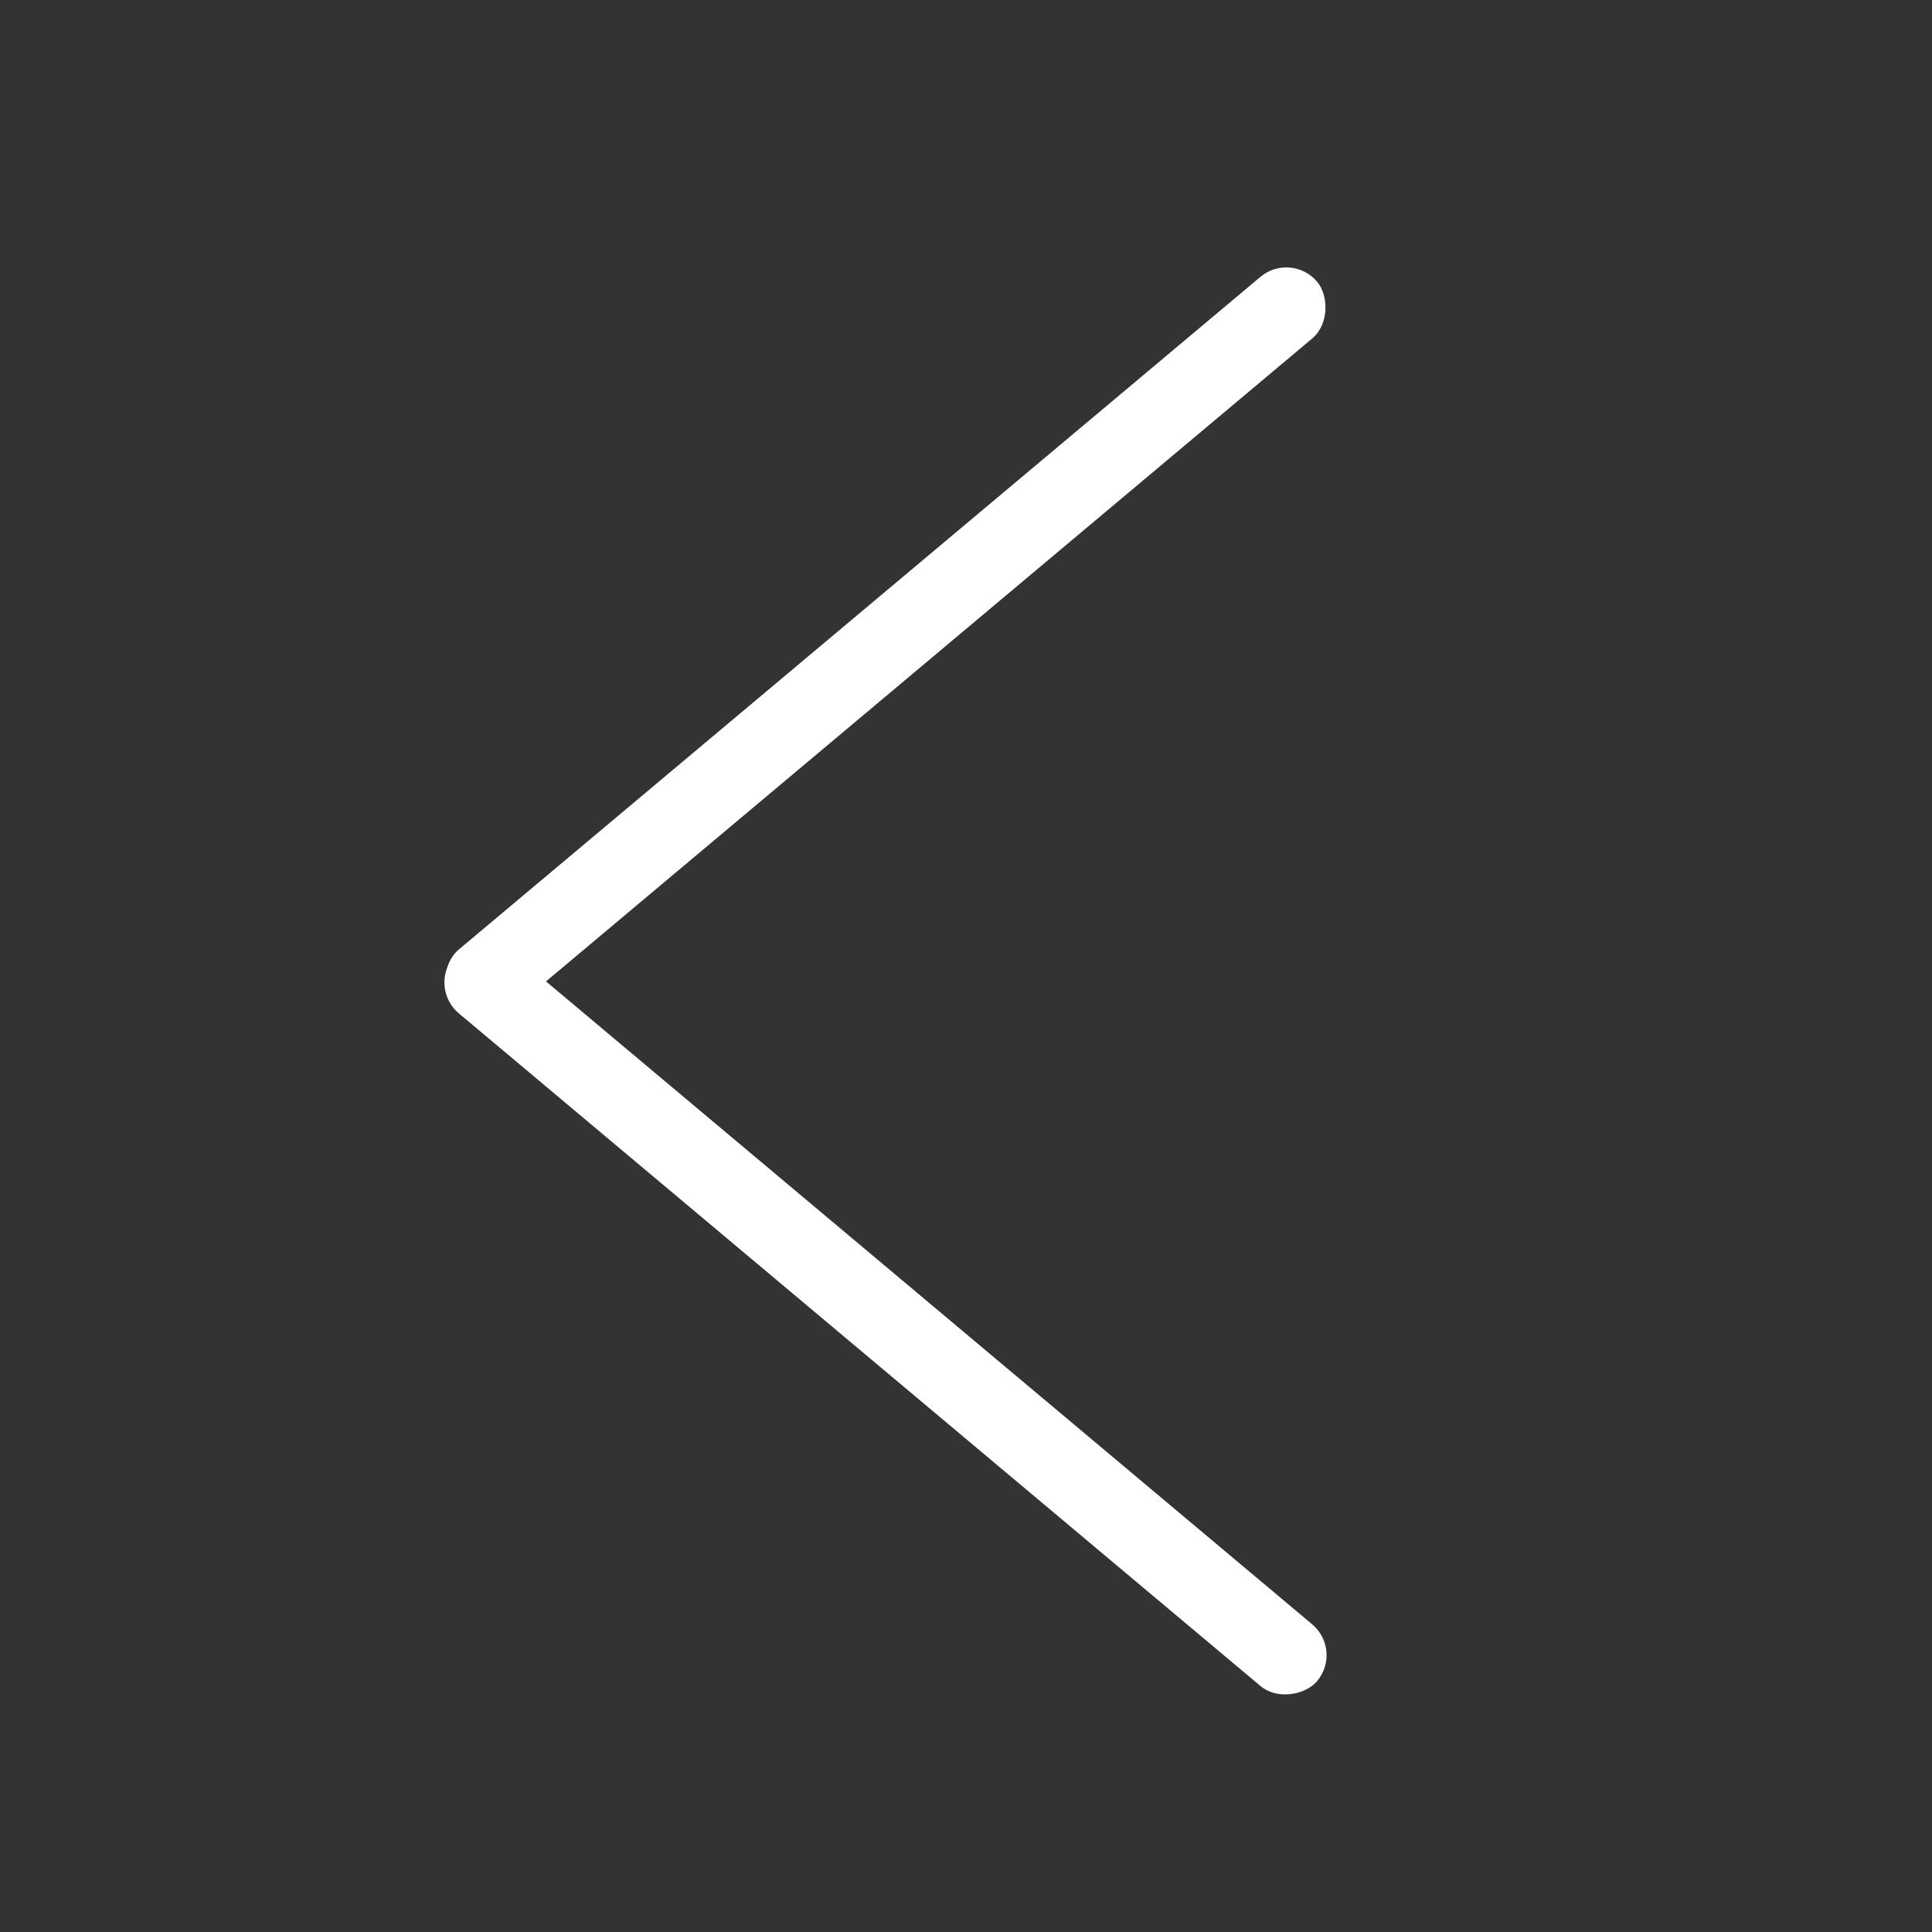 <?xml version="1.0" encoding="UTF-8"?>
<svg width="24px" height="24px" viewBox="0 0 24 24" version="1.1" xmlns="http://www.w3.org/2000/svg" xmlns:xlink="http://www.w3.org/1999/xlink">
    <rect x="0" y="0" width="24" height="24" fill="#333333" stroke="none"/>
    <!-- Generator: Sketch 42 (36781) - http://www.bohemiancoding.com/sketch -->
    <title>launch/icon_menu_h</title>
    <desc>Created with Sketch.</desc>
    <defs></defs>
    <g id="Symbols" stroke="none" stroke-width="1" fill="none" fill-rule="evenodd">
        <g id="launch/icon_menu_h" fill="#FFFFFF">
            <g id="Group-2" transform="translate(11, 12) scale(-1, 1) translate(-11, -12) translate(5, 2.5)">
                <rect id="Rectangle-3" transform="translate(6, 5.5) rotate(40) translate(-6, -5.5) " x="-1" y="5" width="14" height="1" rx="0.5"></rect>
                <rect id="Rectangle-3" transform="translate(6, 13.883) rotate(-40) translate(-6, -13.883) " x="-1" y="13.383" width="14" height="1" rx="0.5"></rect>
            </g>
        </g>
    </g>
</svg>